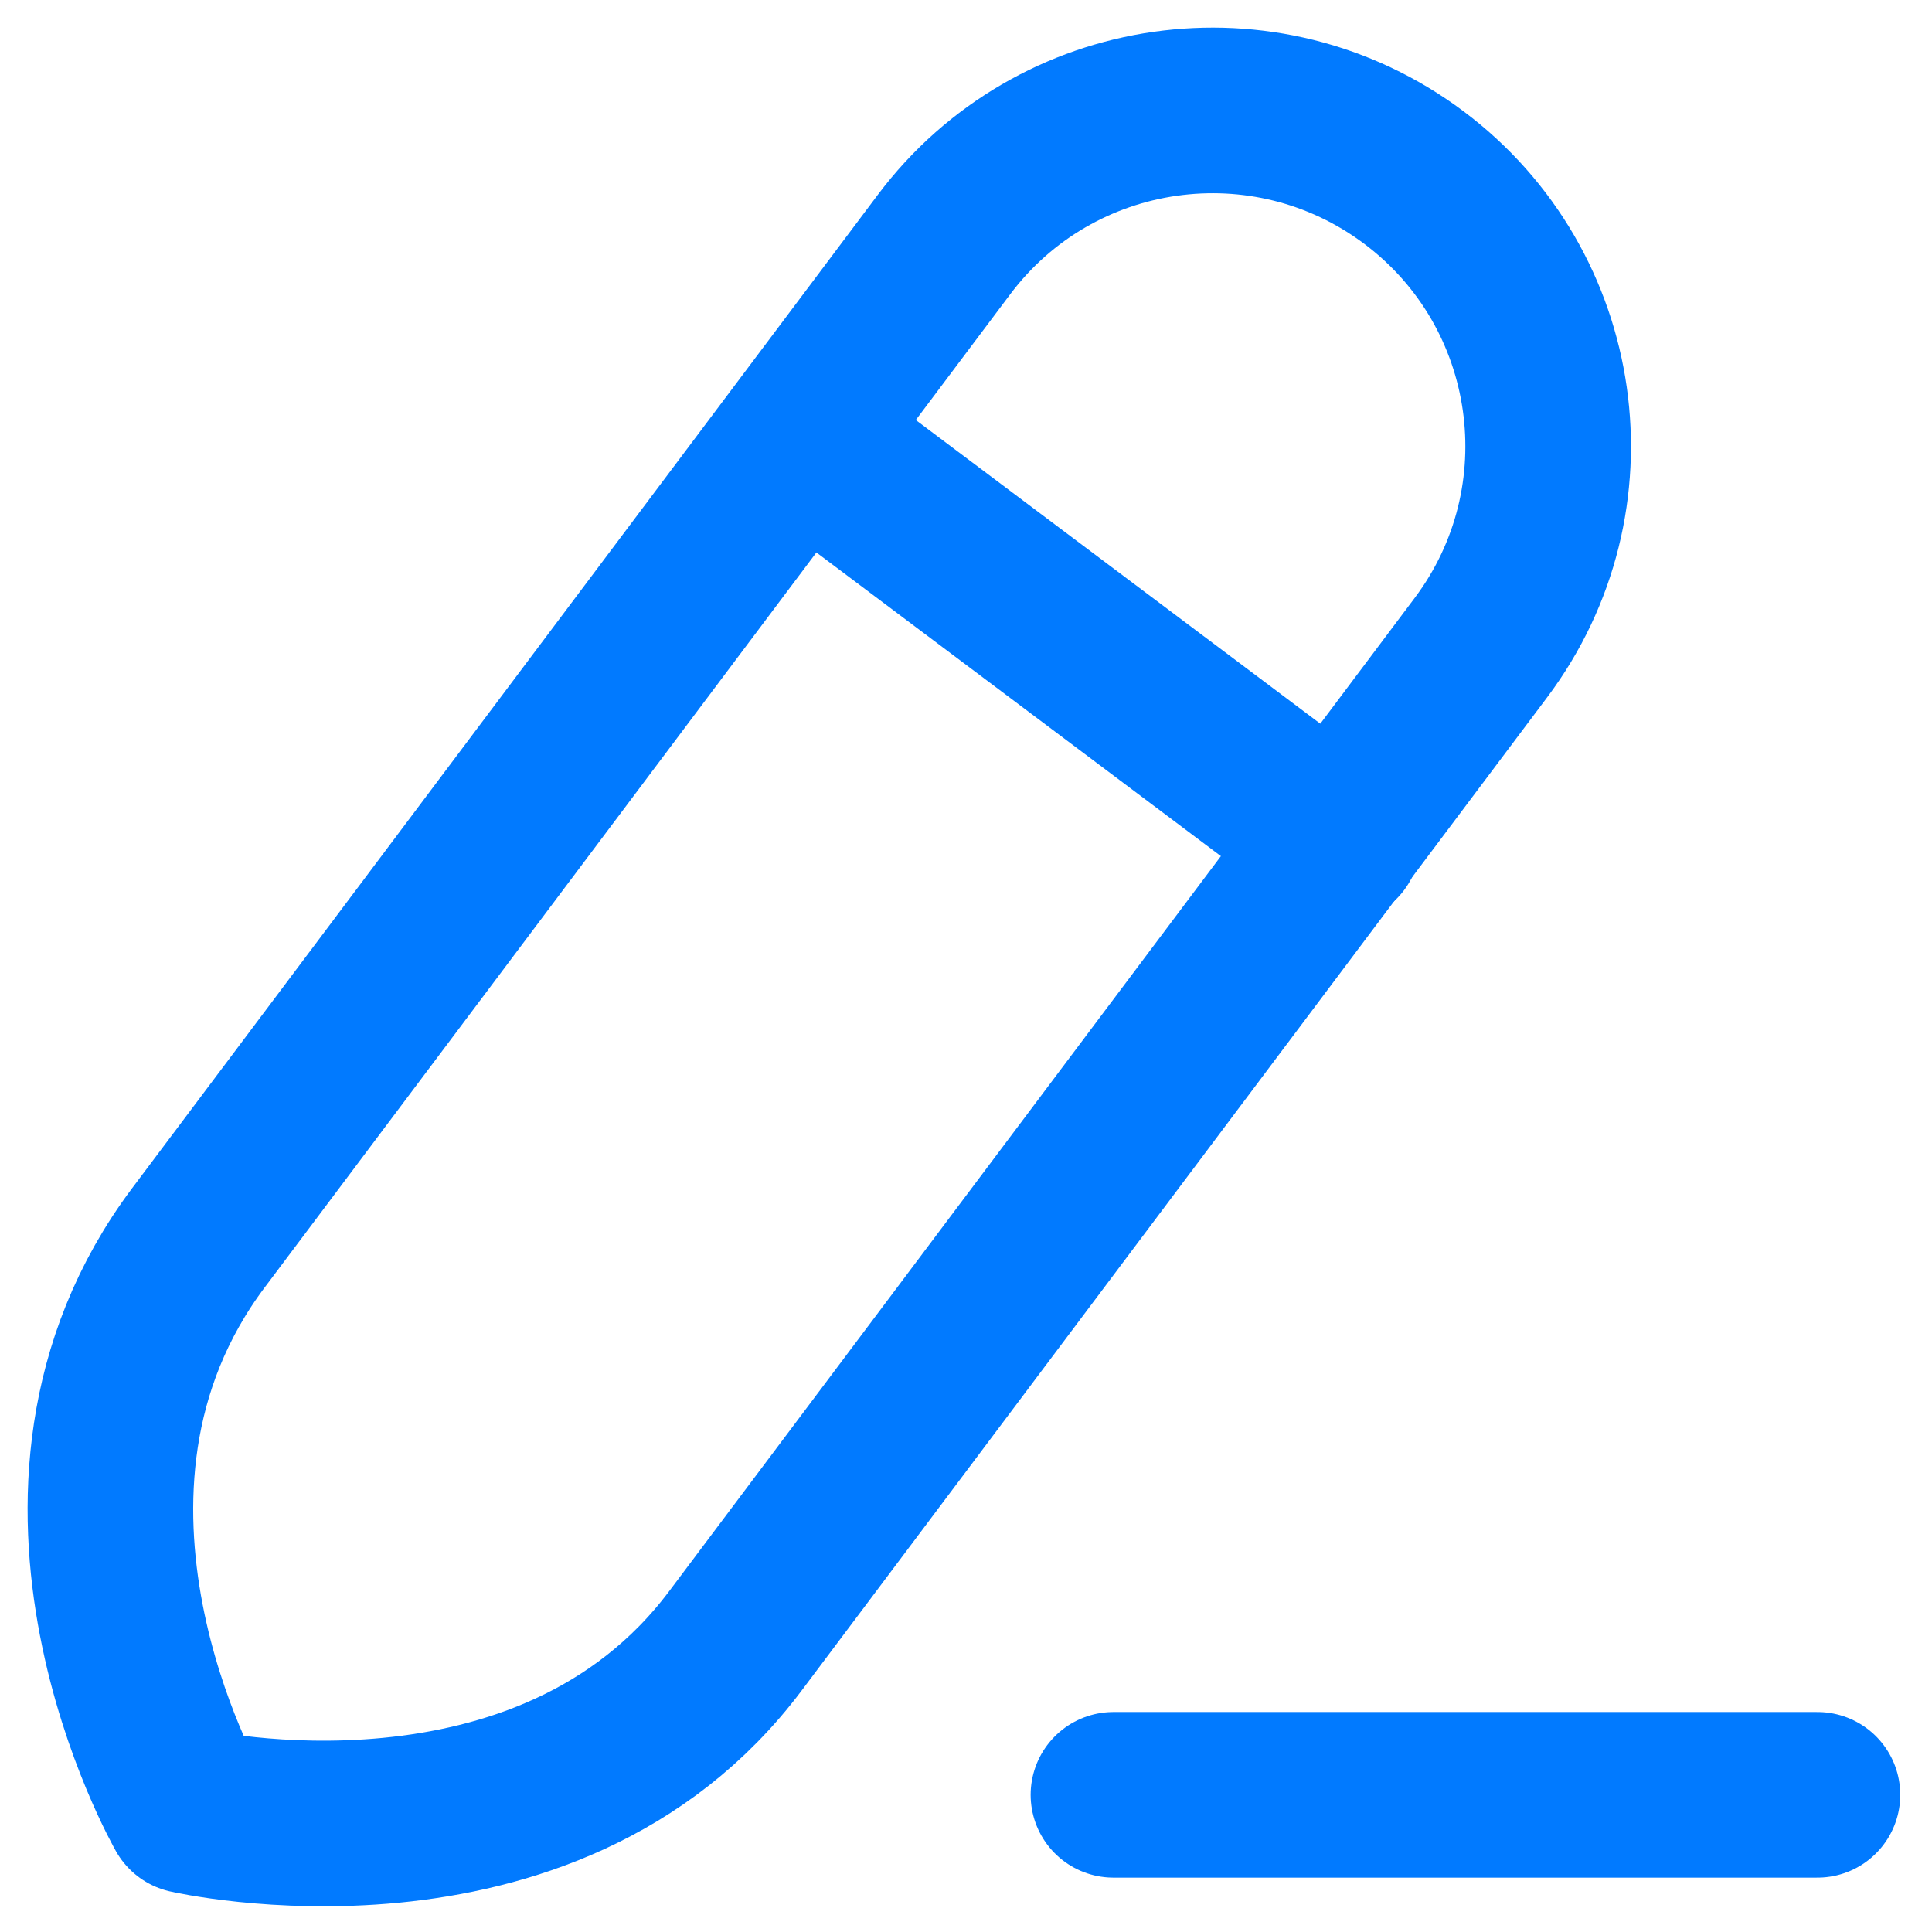 <svg width="35" height="35" viewBox="0 0 35 35" fill="none" xmlns="http://www.w3.org/2000/svg">
<path d="M20.171 32.515H32.925" stroke="#017AFF" stroke-width="3" stroke-linecap="round" stroke-linejoin="round"/>
<path fill-rule="evenodd" clip-rule="evenodd" d="M25.616 3.218C22.928 1.202 19.116 1.746 17.1 4.432C17.1 4.432 7.074 17.788 3.596 22.422C0.118 27.058 3.408 32.801 3.408 32.801C3.408 32.801 9.896 34.294 13.324 29.724C16.754 25.155 26.828 11.733 26.828 11.733C28.844 9.048 28.302 5.234 25.616 3.218Z" stroke="#017AFF" stroke-width="3" stroke-linecap="round" stroke-linejoin="round"/>
<path d="M14.509 7.922L24.237 15.225" stroke="#017AFF" stroke-width="3" stroke-linecap="round" stroke-linejoin="round"/>
</svg>
